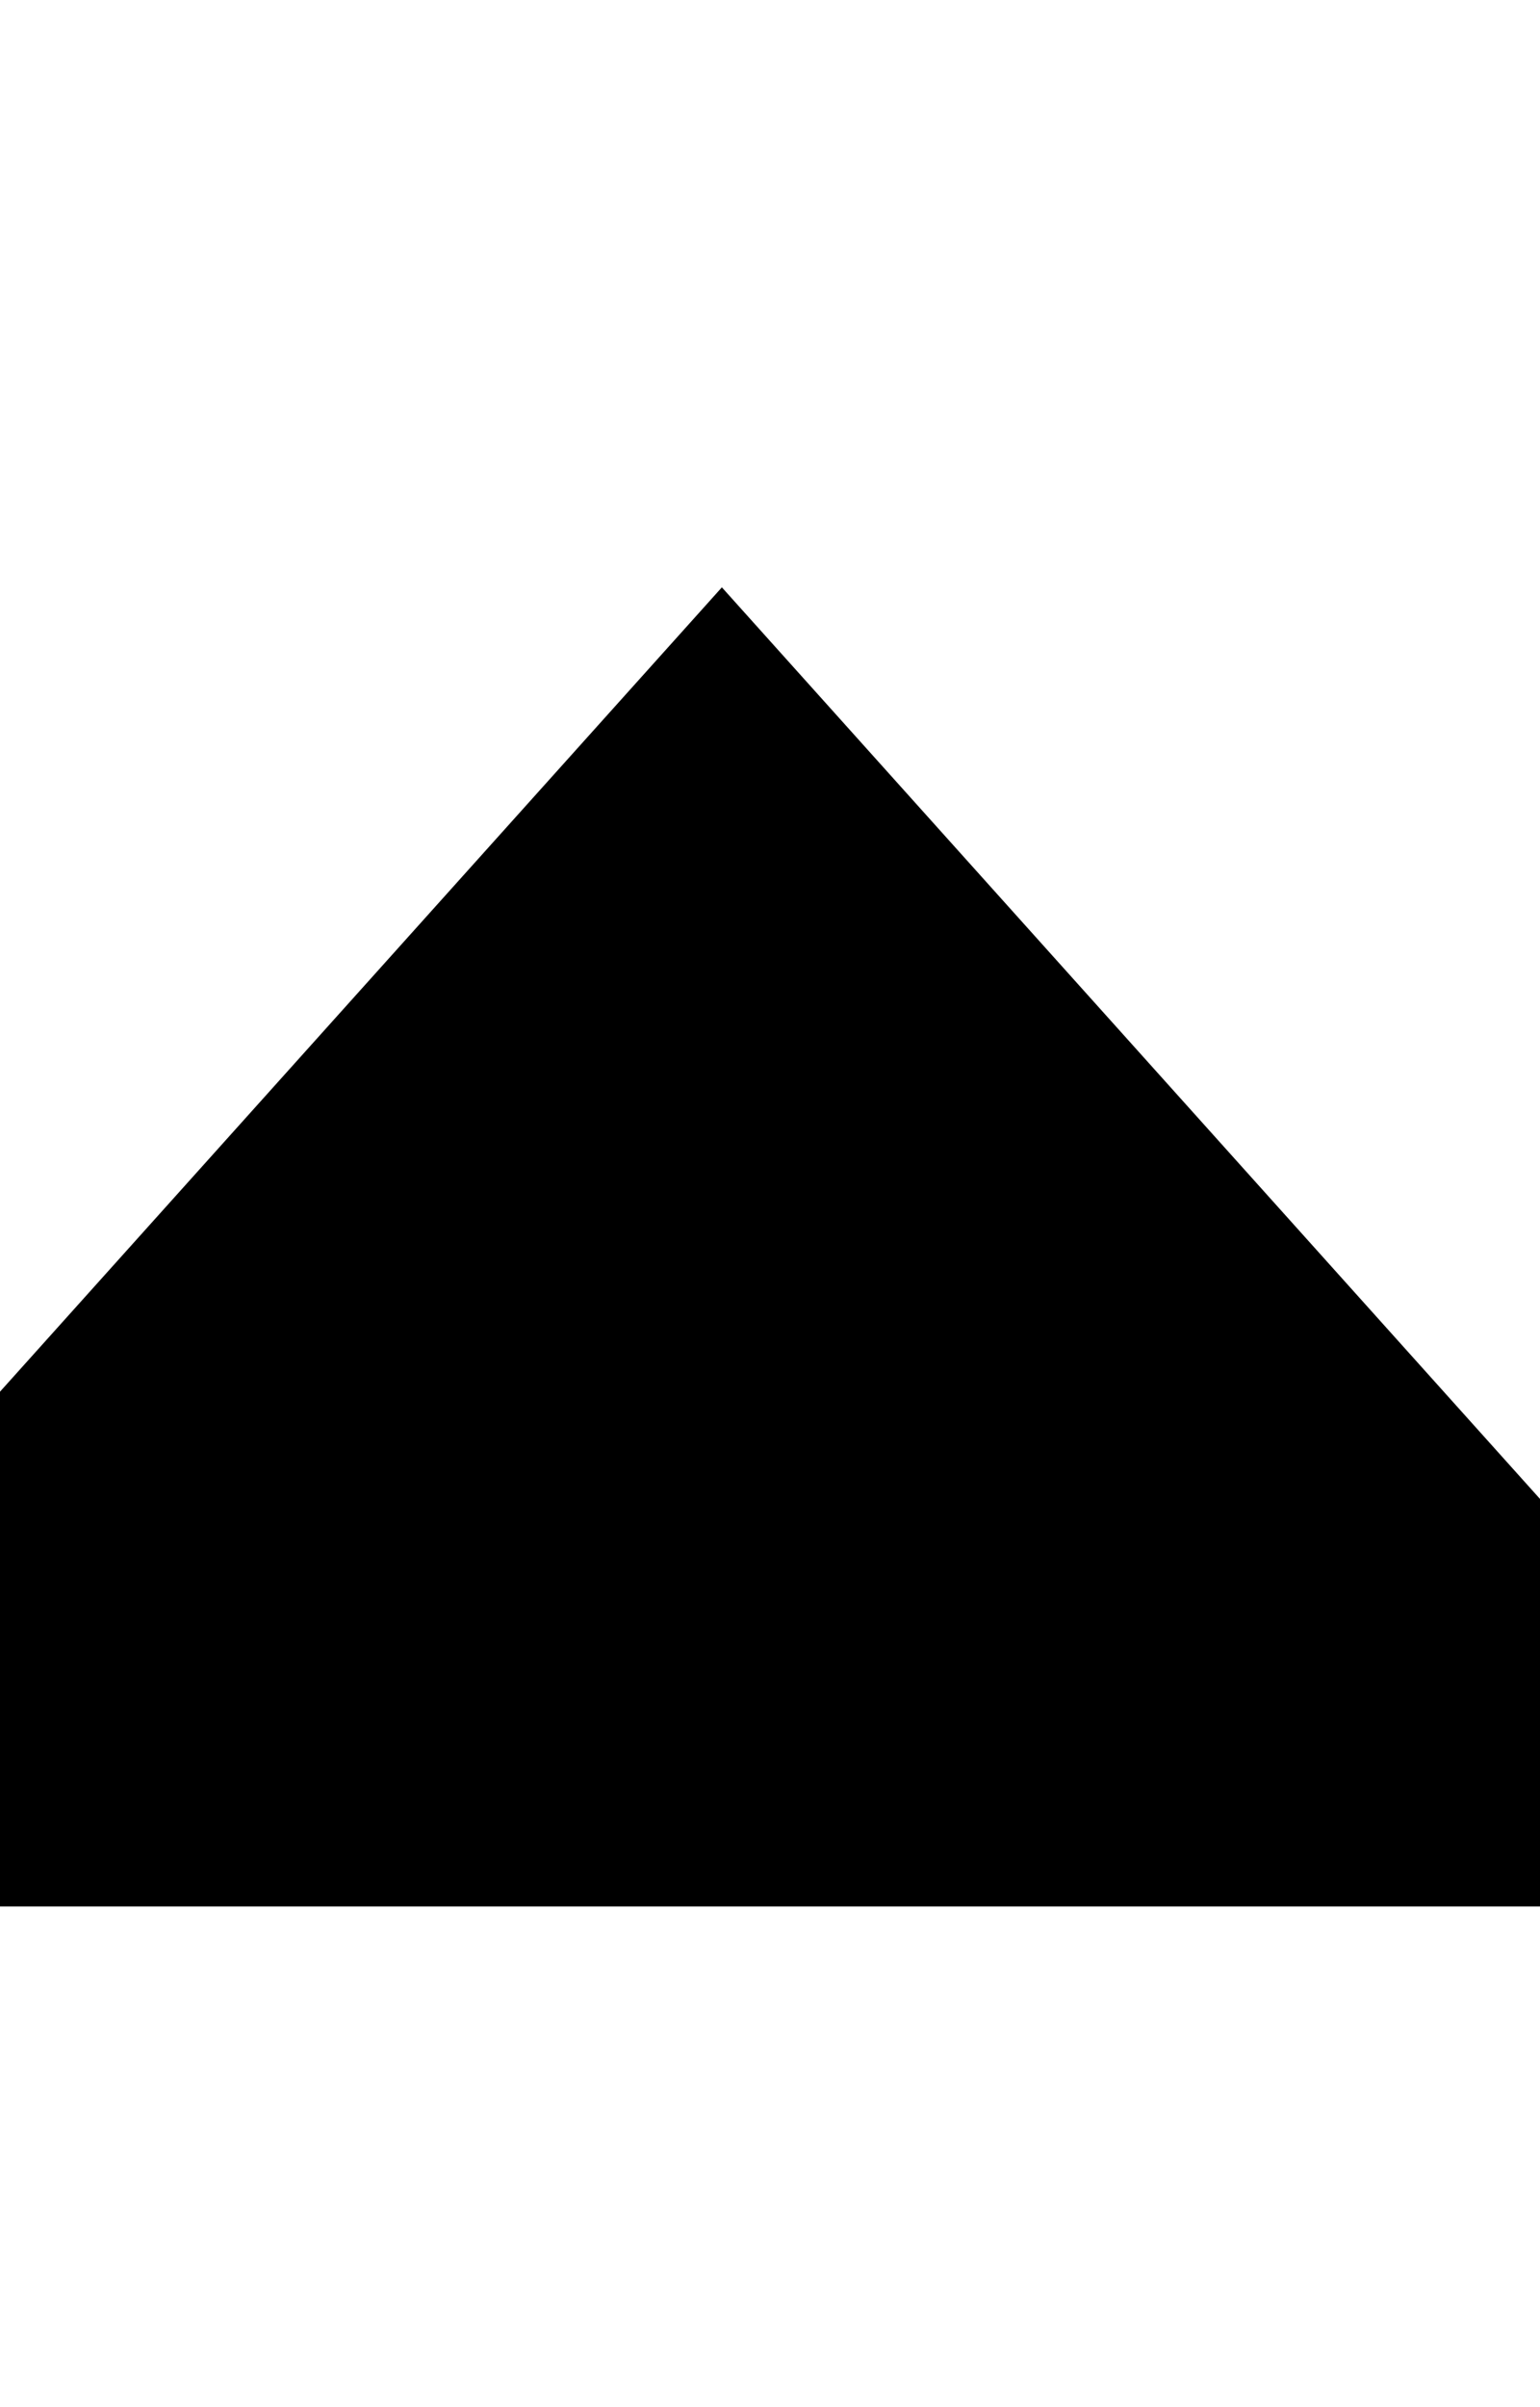 <?xml version="1.0" encoding="utf-8"?>
<!-- Generator: Adobe Illustrator 18.1.1, SVG Export Plug-In . SVG Version: 6.00 Build 0)  -->
<svg version="1.1" id="Layer_1" xmlns="http://www.w3.org/2000/svg" xmlns:xlink="http://www.w3.org/1999/xlink" x="0px" y="0px"
	 viewBox="0 0 16 25" enable-background="new 0 0 16 25" xml:space="preserve">

	<g transform="translate(20,05) rotate(90)">
		<polygon points="14.8,24.8 1.1,12.5 14.8,0.2 "/>
    </g>

</svg>
